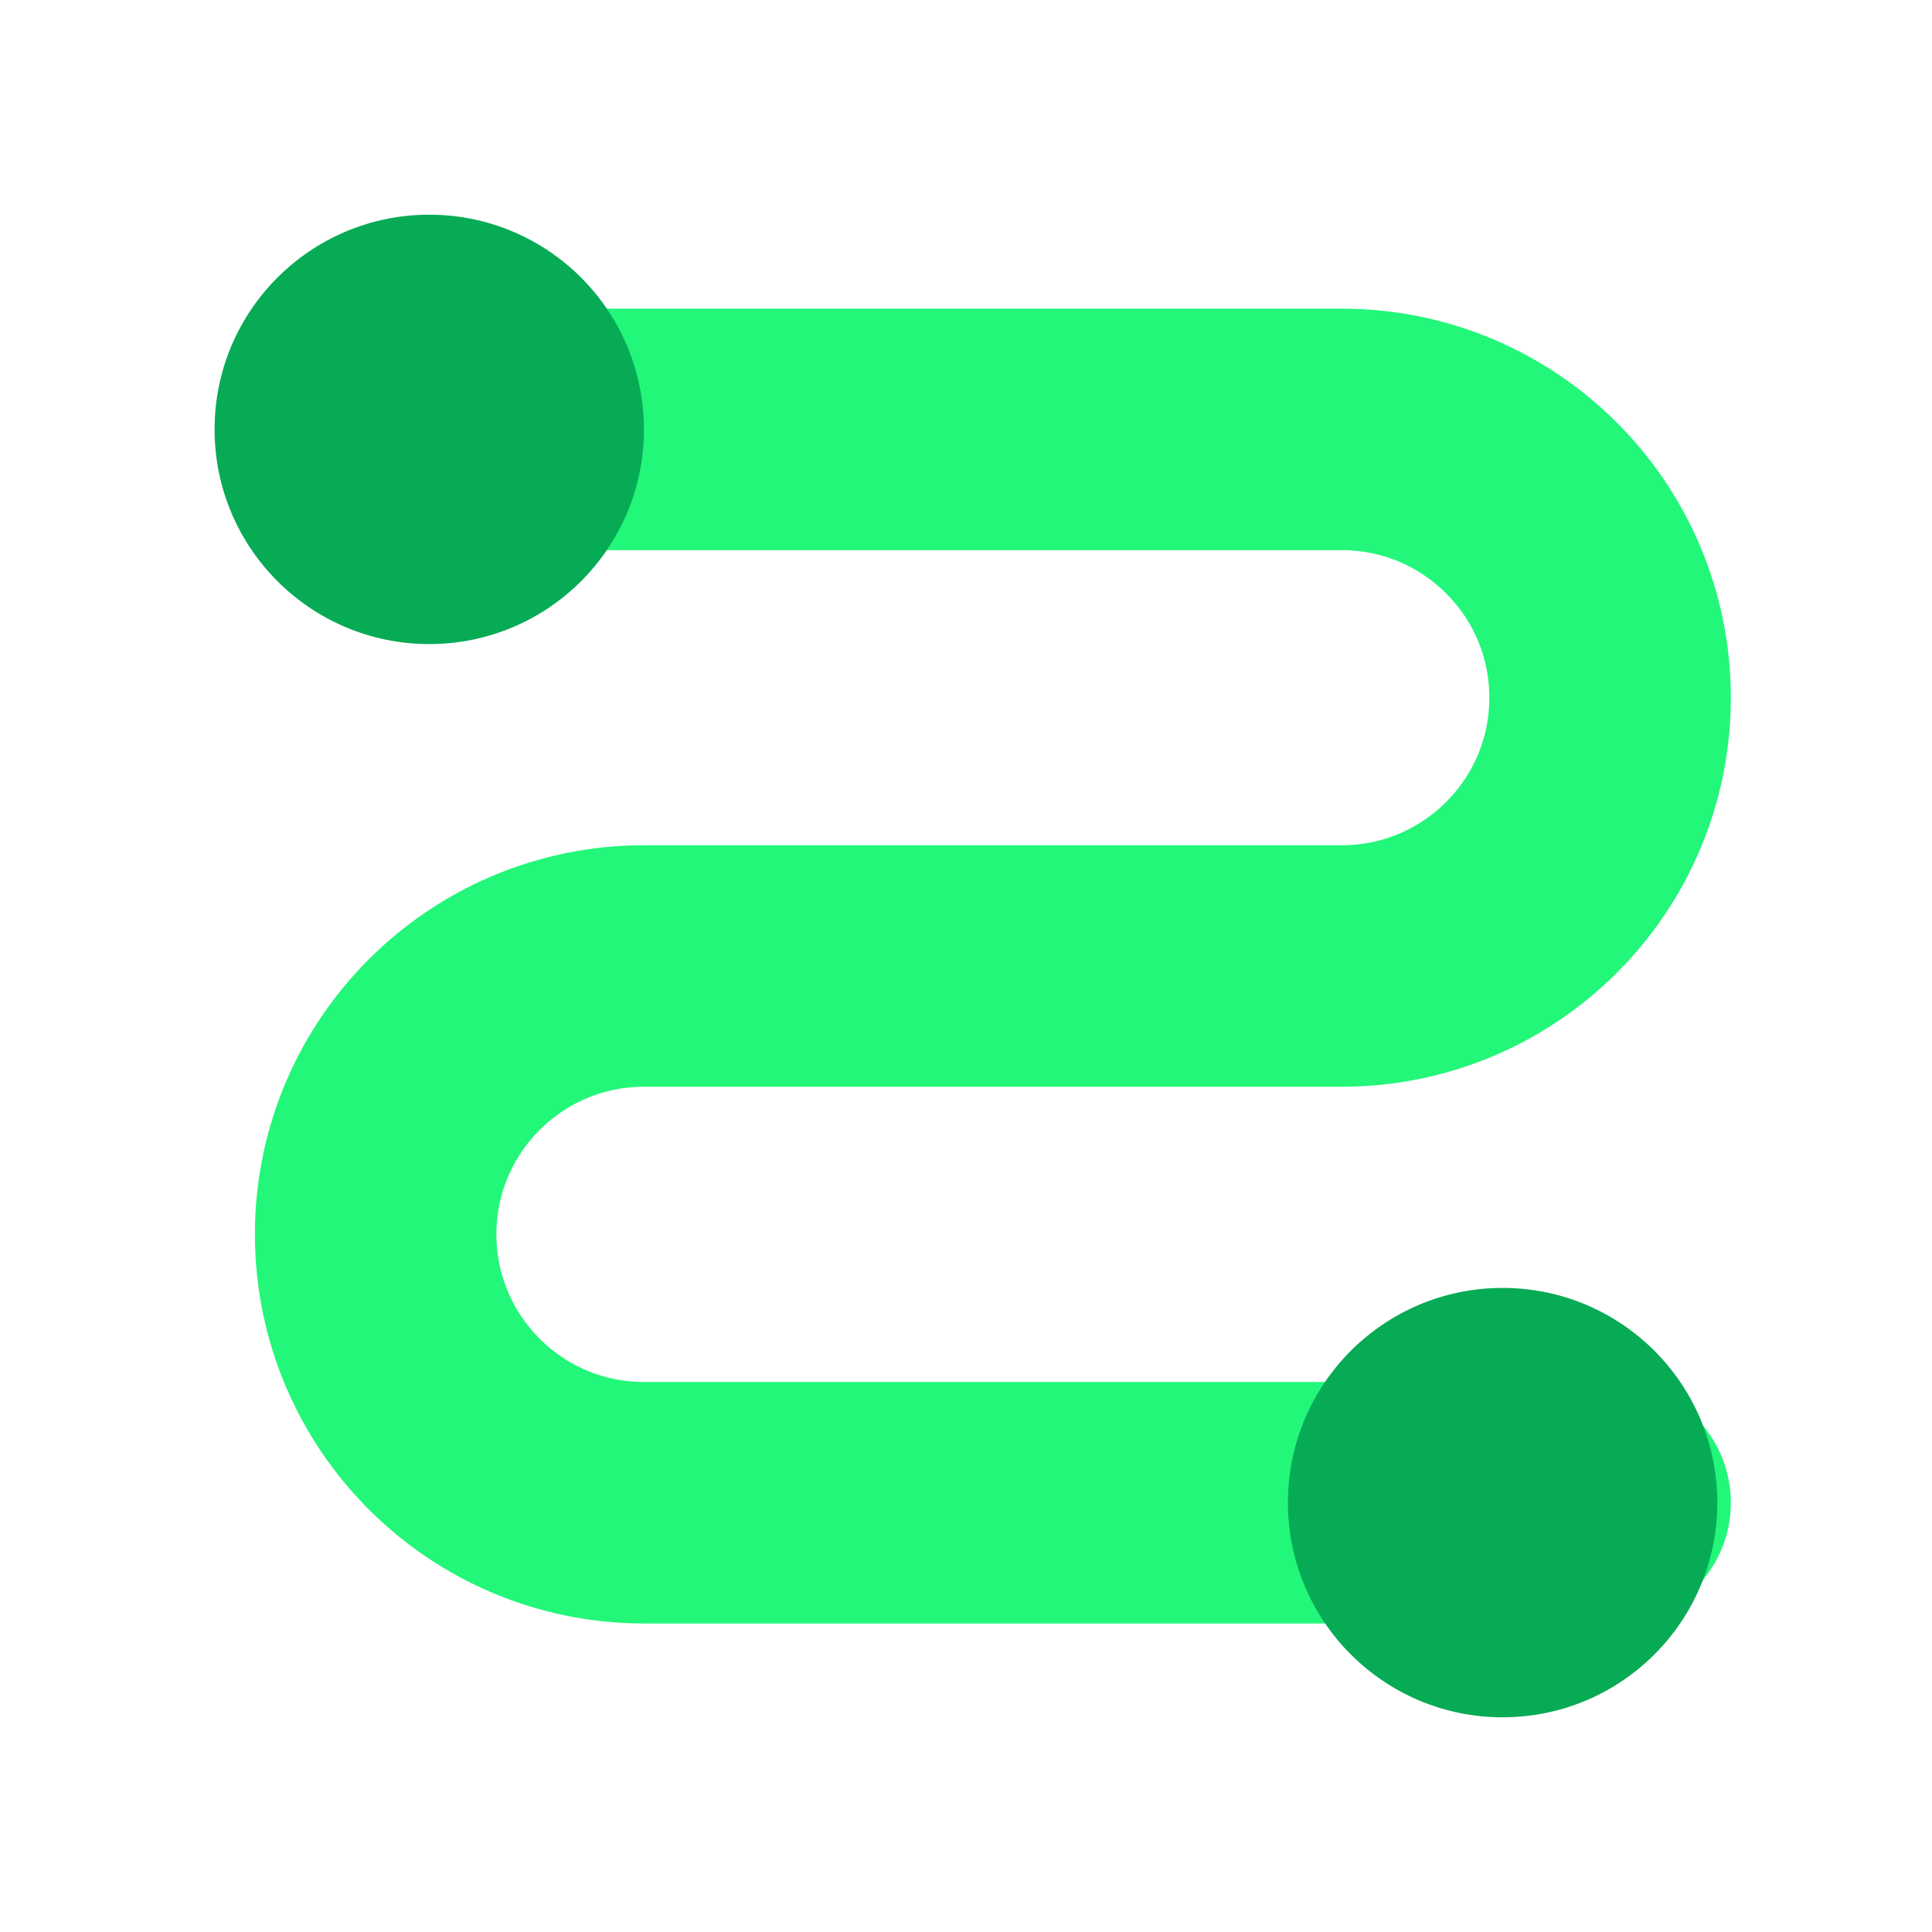 <svg width="16" height="16" viewBox="0 0 16 16" fill="none" xmlns="http://www.w3.org/2000/svg">
<path d="M3.556 3.556H11.111C12.339 3.556 13.334 4.551 13.334 5.778V5.778C13.334 7.005 12.339 8 11.111 8H5.334C4.106 8 3.111 8.995 3.111 10.222V10.222C3.111 11.45 4.106 12.445 5.334 12.445H13.334" stroke="#22F779" stroke-width="2" stroke-linecap="round" stroke-linejoin="round"/>
<circle cx="3.555" cy="3.556" r="1.778" fill="#07AB56"/>
<circle cx="12.444" cy="12.444" r="1.778" fill="#07AB56"/>
</svg>
